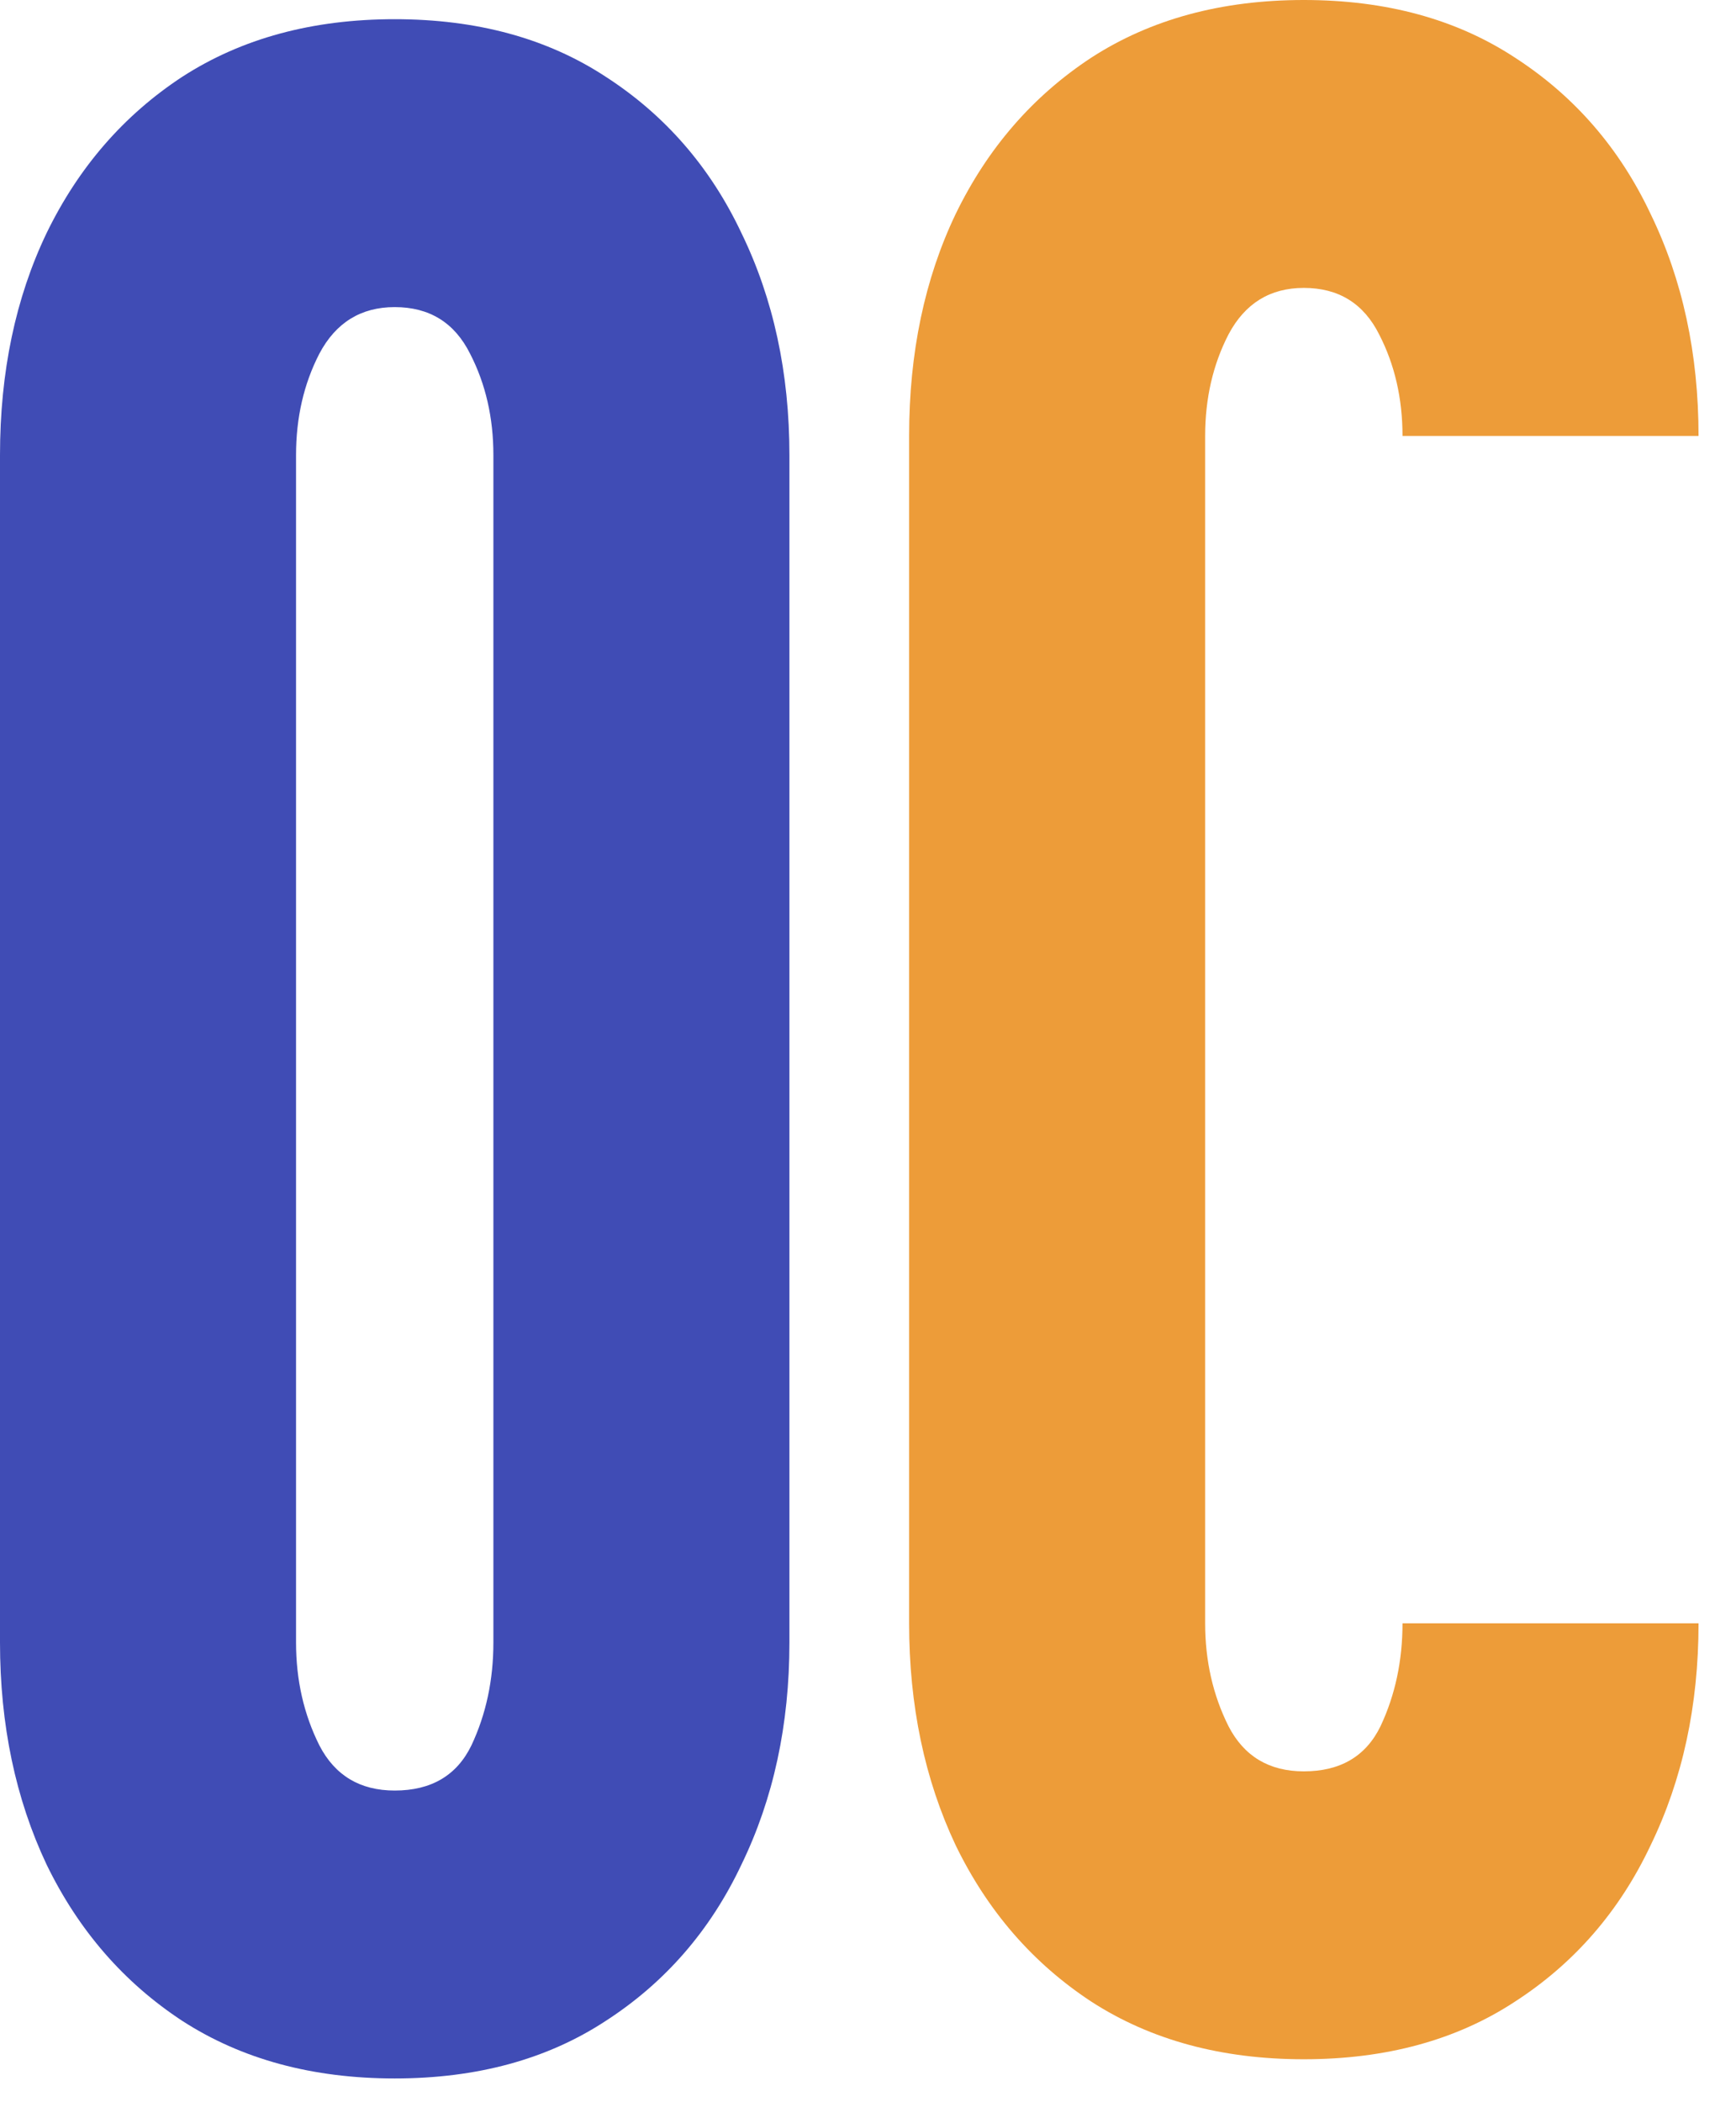 <svg width="38" height="46" viewBox="0 0 38 46" fill="none" xmlns="http://www.w3.org/2000/svg">
<path d="M8.64 45.48C6.84 45.48 5.29 45.06 3.99 44.22C2.71 43.38 1.72 42.24 1.02 40.8C0.34 39.36 0 37.74 0 35.94V9.96C0 8.14 0.34 6.52 1.02 5.1C1.72 3.66 2.71 2.52 3.99 1.68C5.29 0.84 6.84 0.42 8.64 0.42C10.44 0.42 11.98 0.84 13.26 1.68C14.56 2.52 15.55 3.66 16.23 5.1C16.93 6.54 17.28 8.16 17.28 9.96V35.94C17.28 37.74 16.93 39.36 16.23 40.8C15.55 42.24 14.56 43.38 13.26 44.22C11.98 45.06 10.44 45.48 8.64 45.48ZM8.64 39.18C9.44 39.18 10 38.85 10.32 38.19C10.64 37.51 10.8 36.76 10.8 35.94V9.96C10.8 9.14 10.63 8.4 10.29 7.74C9.95 7.06 9.4 6.72 8.64 6.72C7.9 6.72 7.35 7.06 6.99 7.74C6.65 8.4 6.48 9.14 6.48 9.96V35.94C6.48 36.76 6.65 37.51 6.99 38.19C7.33 38.85 7.88 39.18 8.64 39.18Z" fill="#404CB5"/>
<path d="M28.54 45.06C26.74 45.06 25.19 44.64 23.89 43.8C22.61 42.96 21.62 41.82 20.92 40.38C20.24 38.94 19.9 37.32 19.9 35.52V9.54C19.9 7.72 20.24 6.1 20.92 4.68C21.62 3.24 22.61 2.1 23.89 1.26C25.19 0.42 26.74 0 28.54 0C30.34 0 31.88 0.42 33.16 1.26C34.46 2.1 35.45 3.24 36.13 4.68C36.83 6.12 37.18 7.74 37.18 9.54V35.52C37.18 37.32 36.83 38.94 36.13 40.38C35.45 41.82 34.46 42.96 33.16 43.8C31.88 44.64 30.34 45.06 28.54 45.06ZM28.54 38.76C29.34 38.76 29.9 38.43 30.22 37.77C30.54 37.09 30.7 36.34 30.7 35.52H37.18V23.08V9.54H30.7C30.7 8.72 30.53 7.98 30.19 7.32C29.85 6.64 29.3 6.3 28.54 6.3C27.8 6.3 27.25 6.64 26.89 7.32C26.55 7.98 26.38 8.72 26.38 9.54V35.52C26.38 36.34 26.55 37.09 26.89 37.77C27.23 38.43 27.78 38.76 28.54 38.76Z" fill="#ED9C39"/>
</svg>
